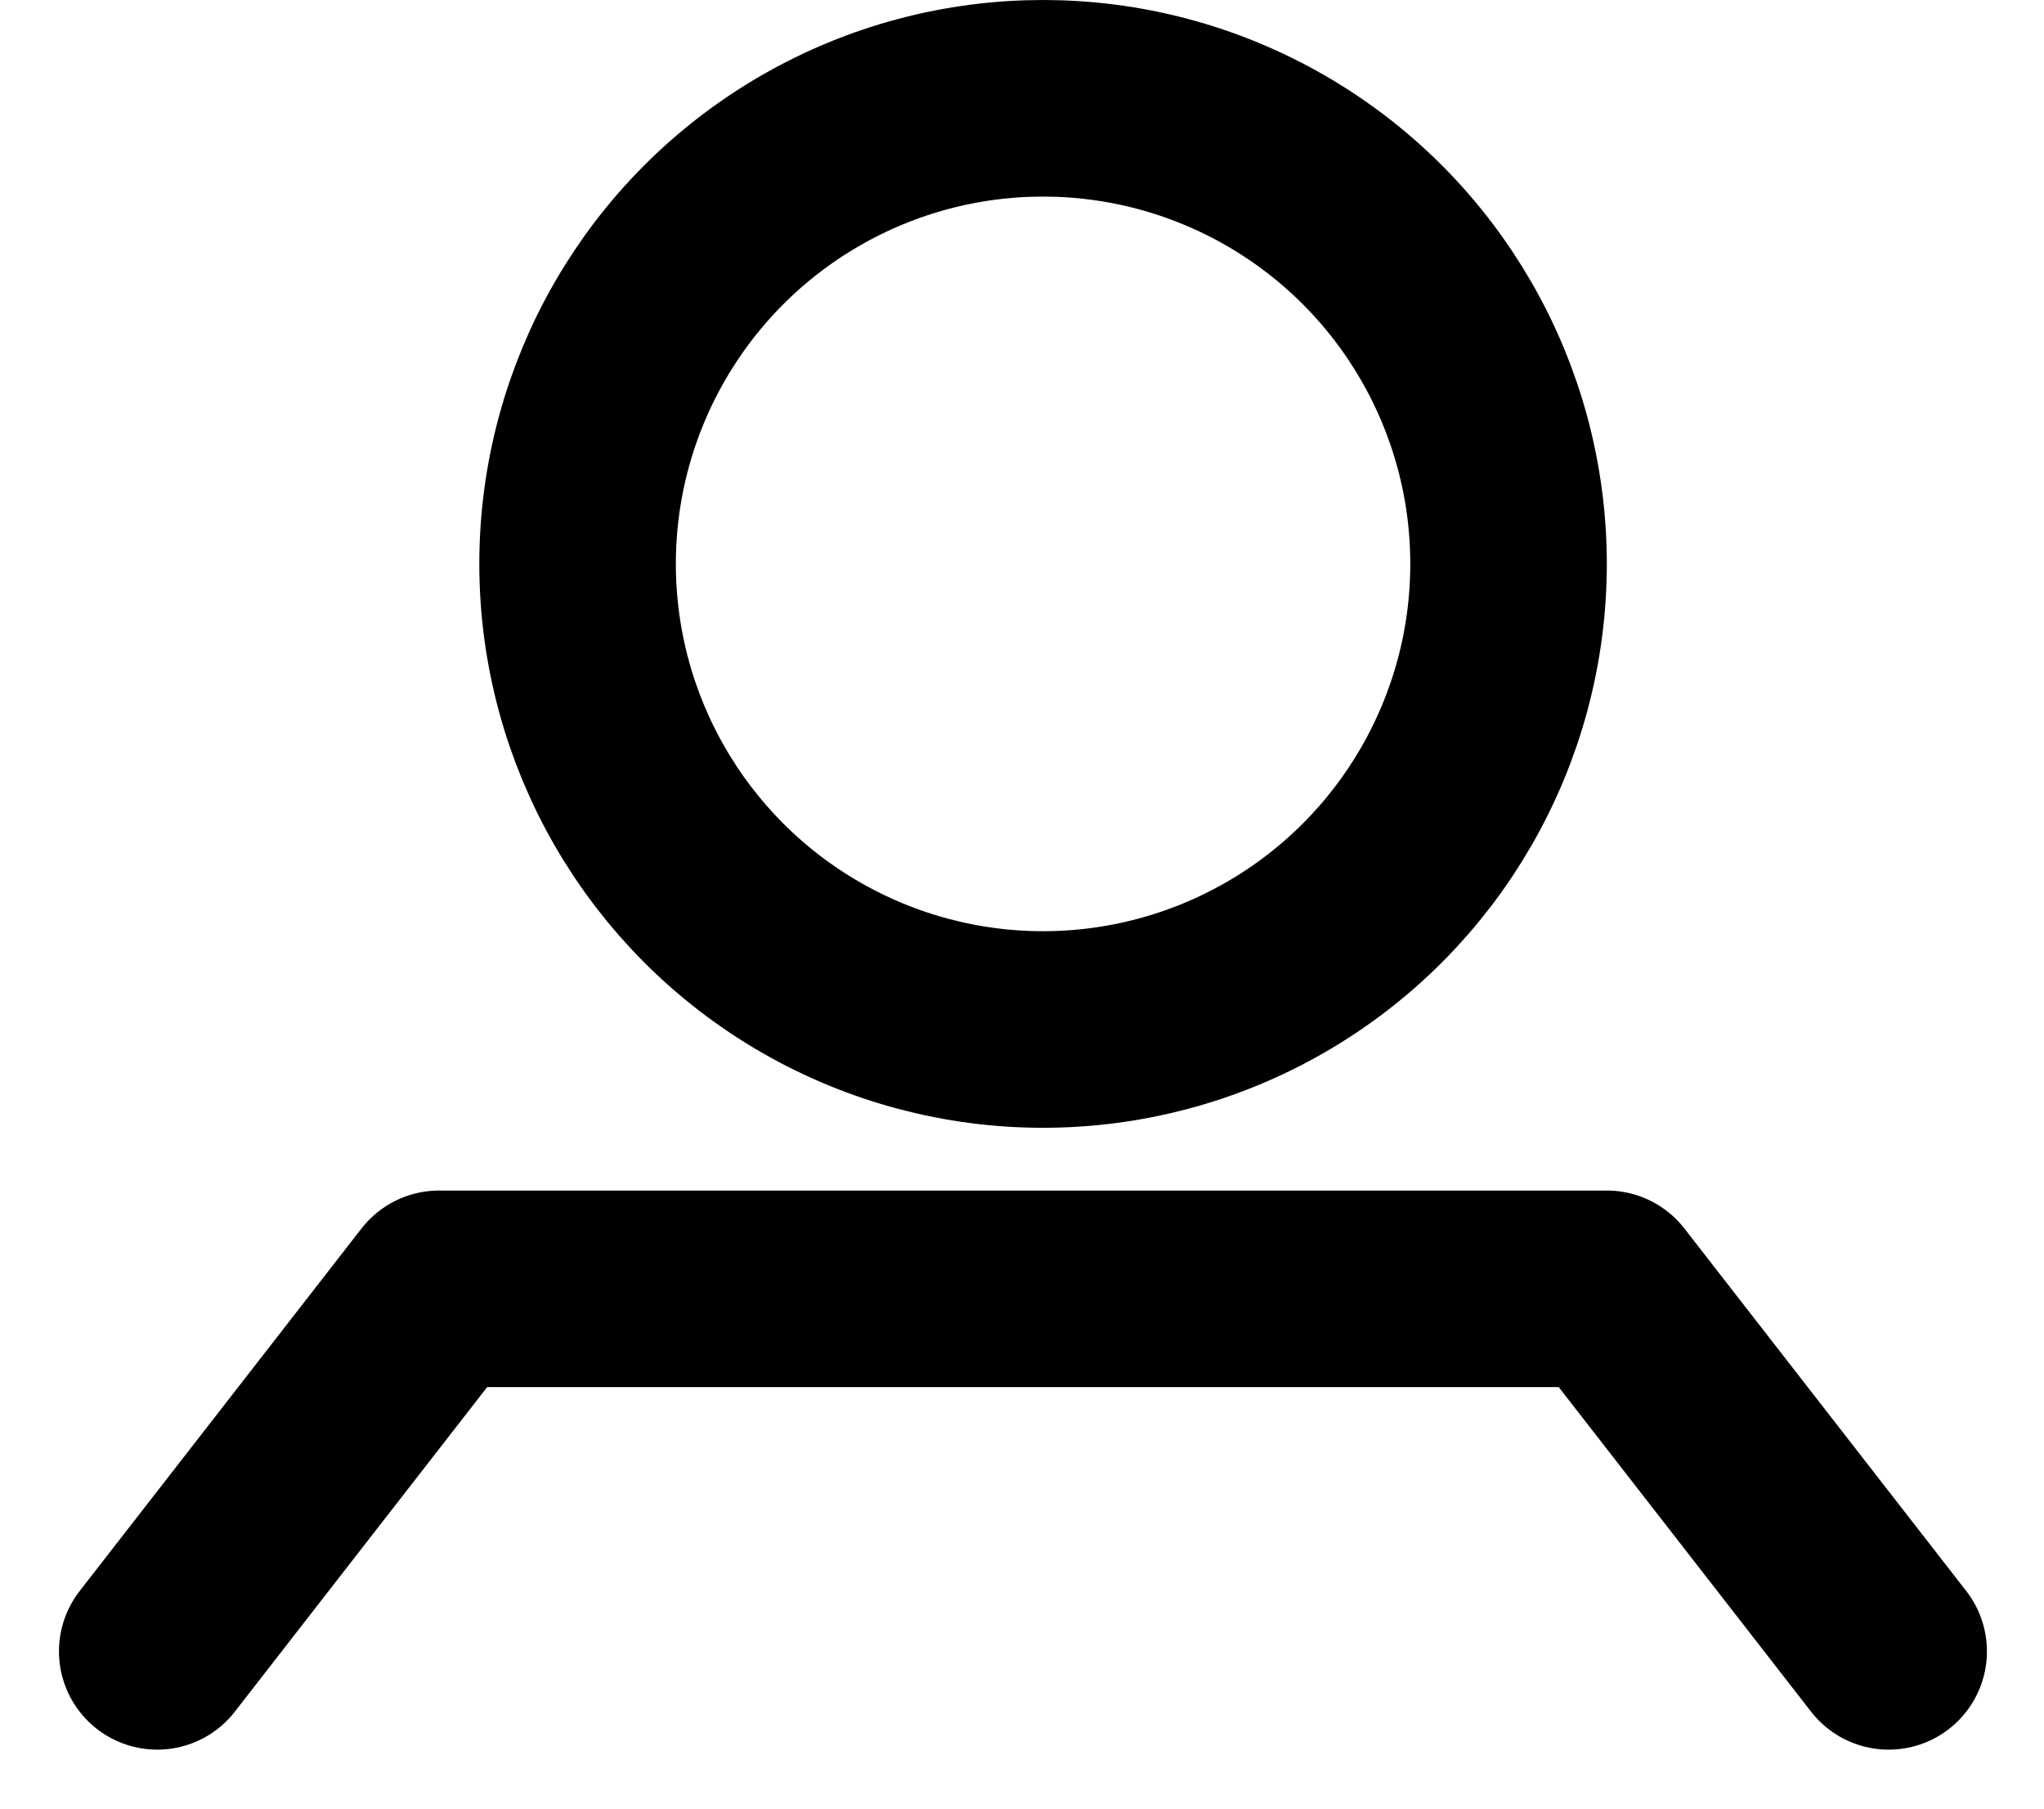 <svg width="26" height="23" viewBox="0 0 26 23" fill="none" xmlns="http://www.w3.org/2000/svg">
<circle cx="13.268" cy="7.171" r="5.921" stroke="black" stroke-width="2.5"/>
<path d="M24.024 21L20.439 16.39H5.585L2 21" stroke="black" stroke-width="2.5" stroke-linecap="round" stroke-linejoin="round"/>
</svg>
